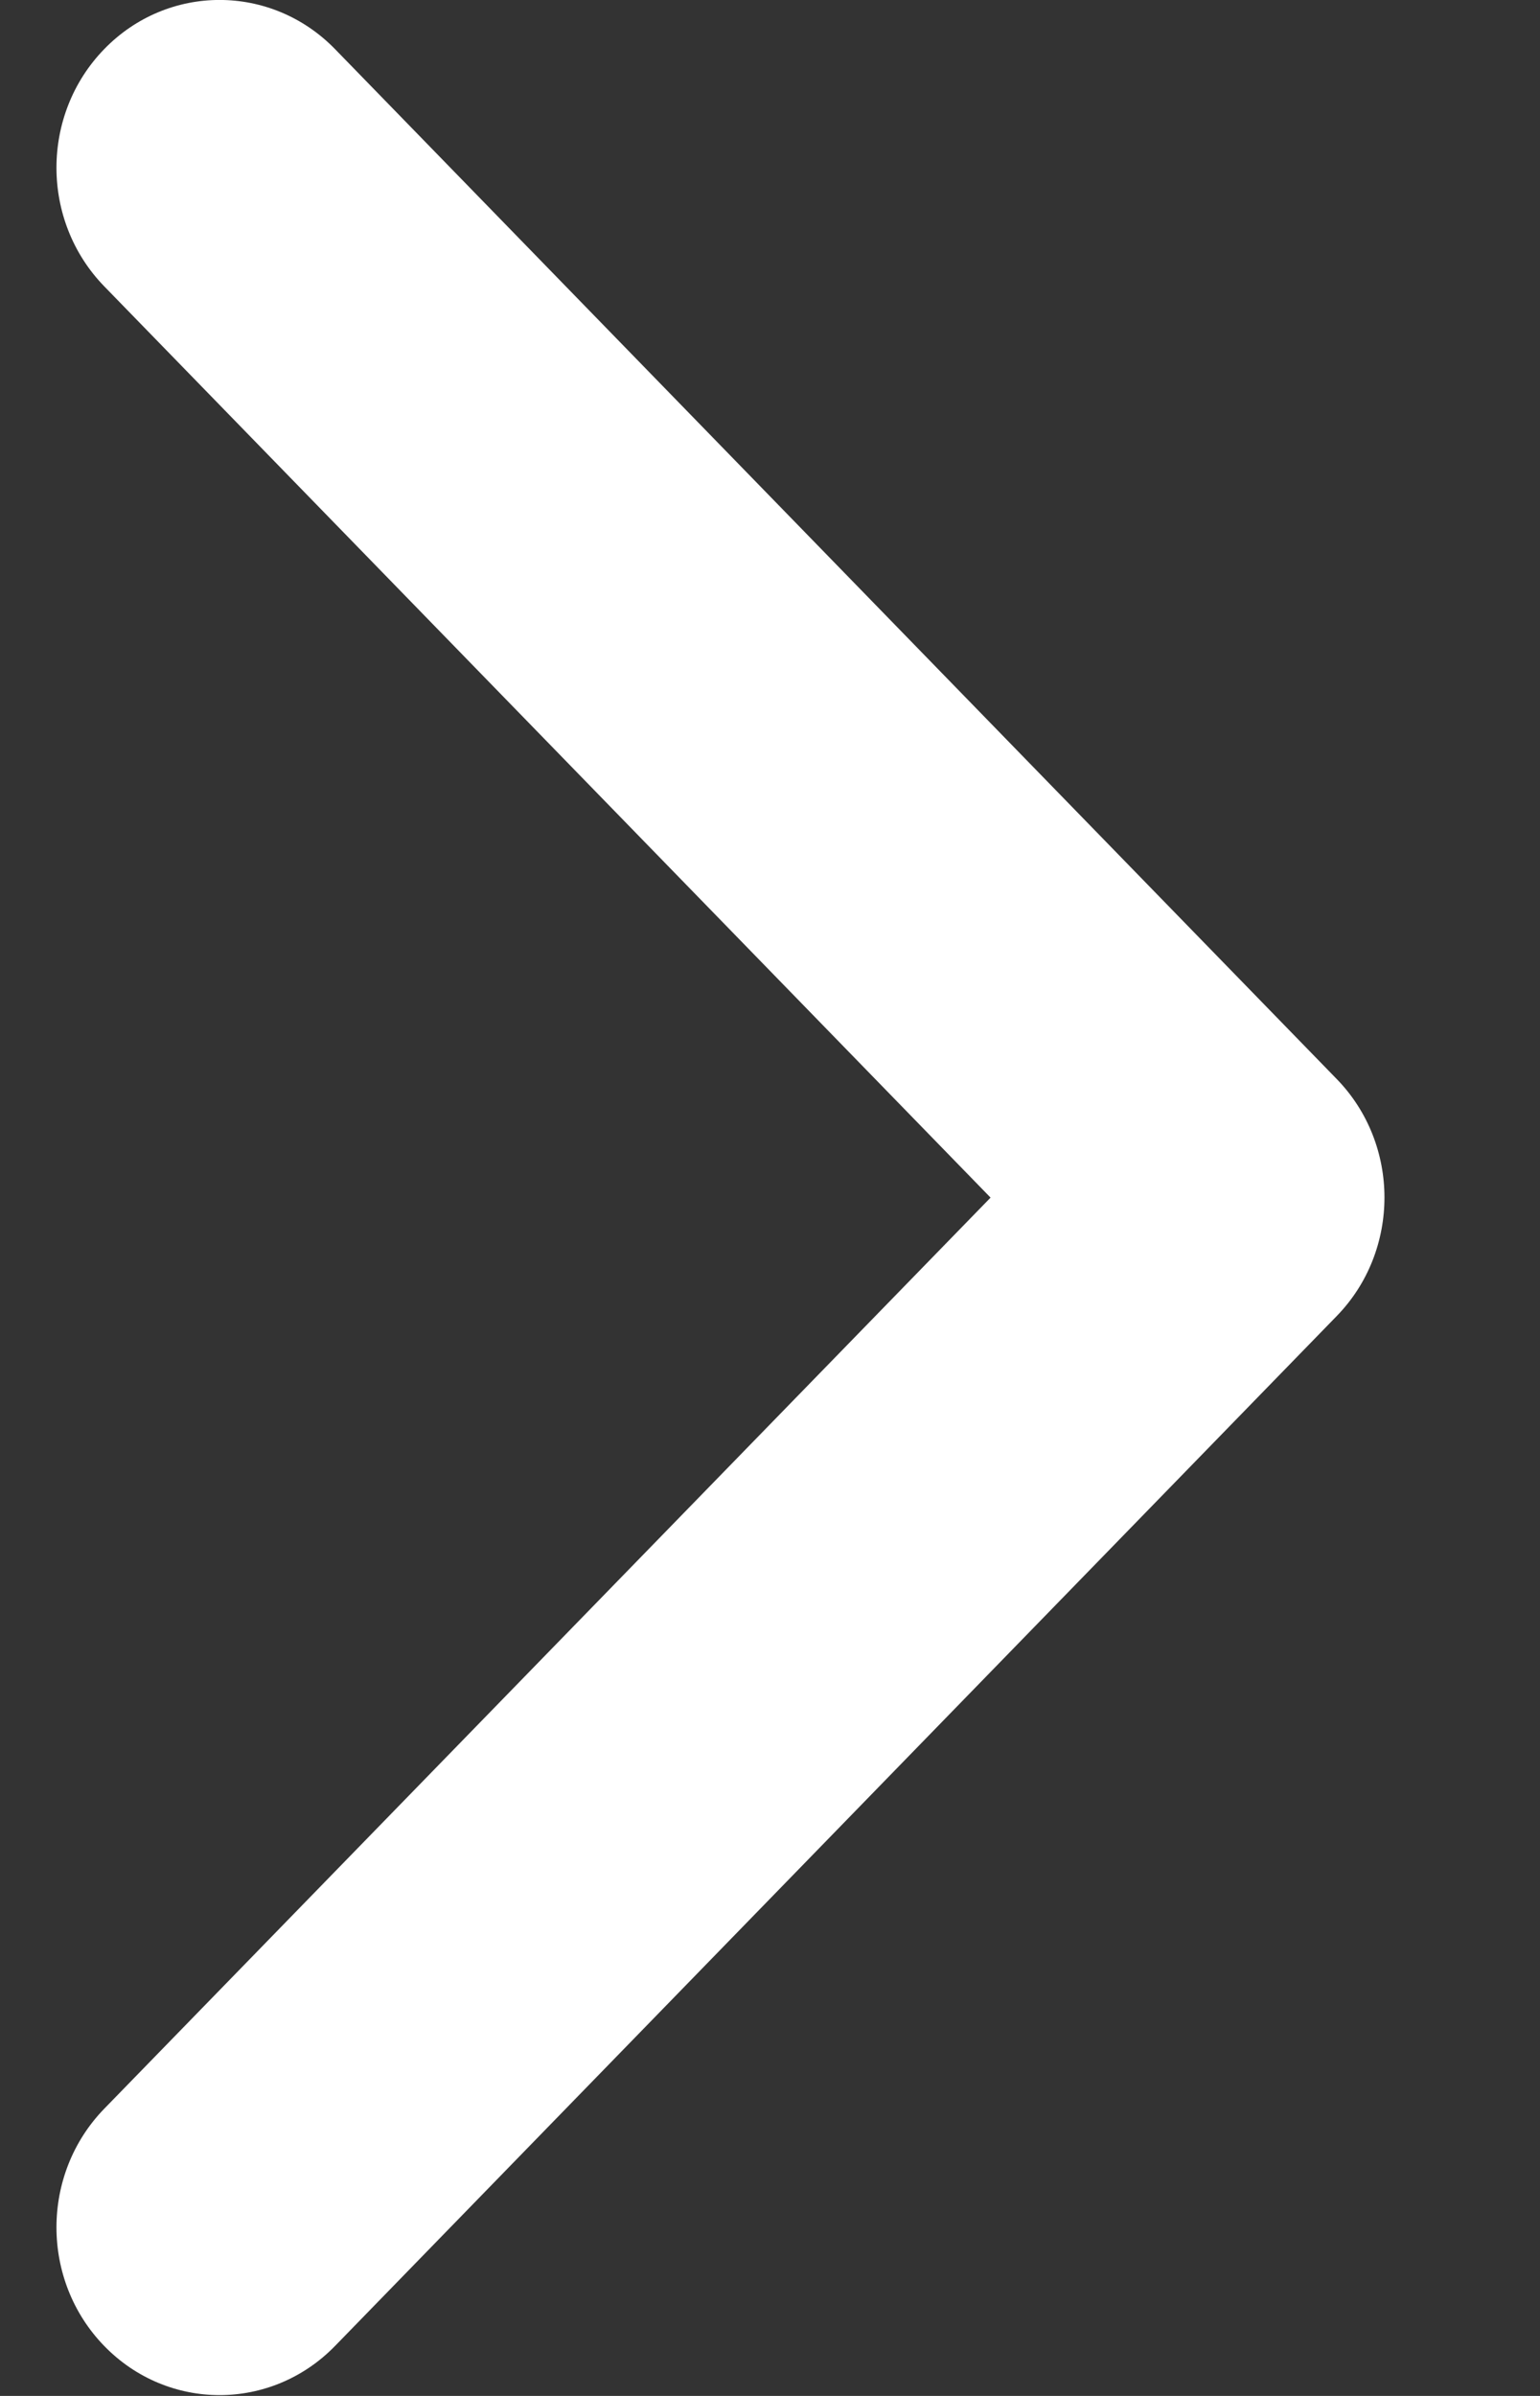 <svg width="9" height="14" viewBox="0 0 9 14" fill="none" xmlns="http://www.w3.org/2000/svg">
<rect x="0" y="0" width="9" height="14" fill="#333333" stroke="none"/>
<path d="M7.812 7.69L1.958 13.708C1.585 14.091 0.981 14.091 0.609 13.708C0.237 13.325 0.237 12.705 0.609 12.322L5.789 6.998L0.609 1.673C0.237 1.29 0.237 0.67 0.609 0.287C0.981 -0.096 1.585 -0.096 1.958 0.287L7.812 6.305C7.998 6.496 8.091 6.747 8.091 6.997C8.091 7.248 7.998 7.499 7.812 7.69Z" fill="white"/>
</svg>
